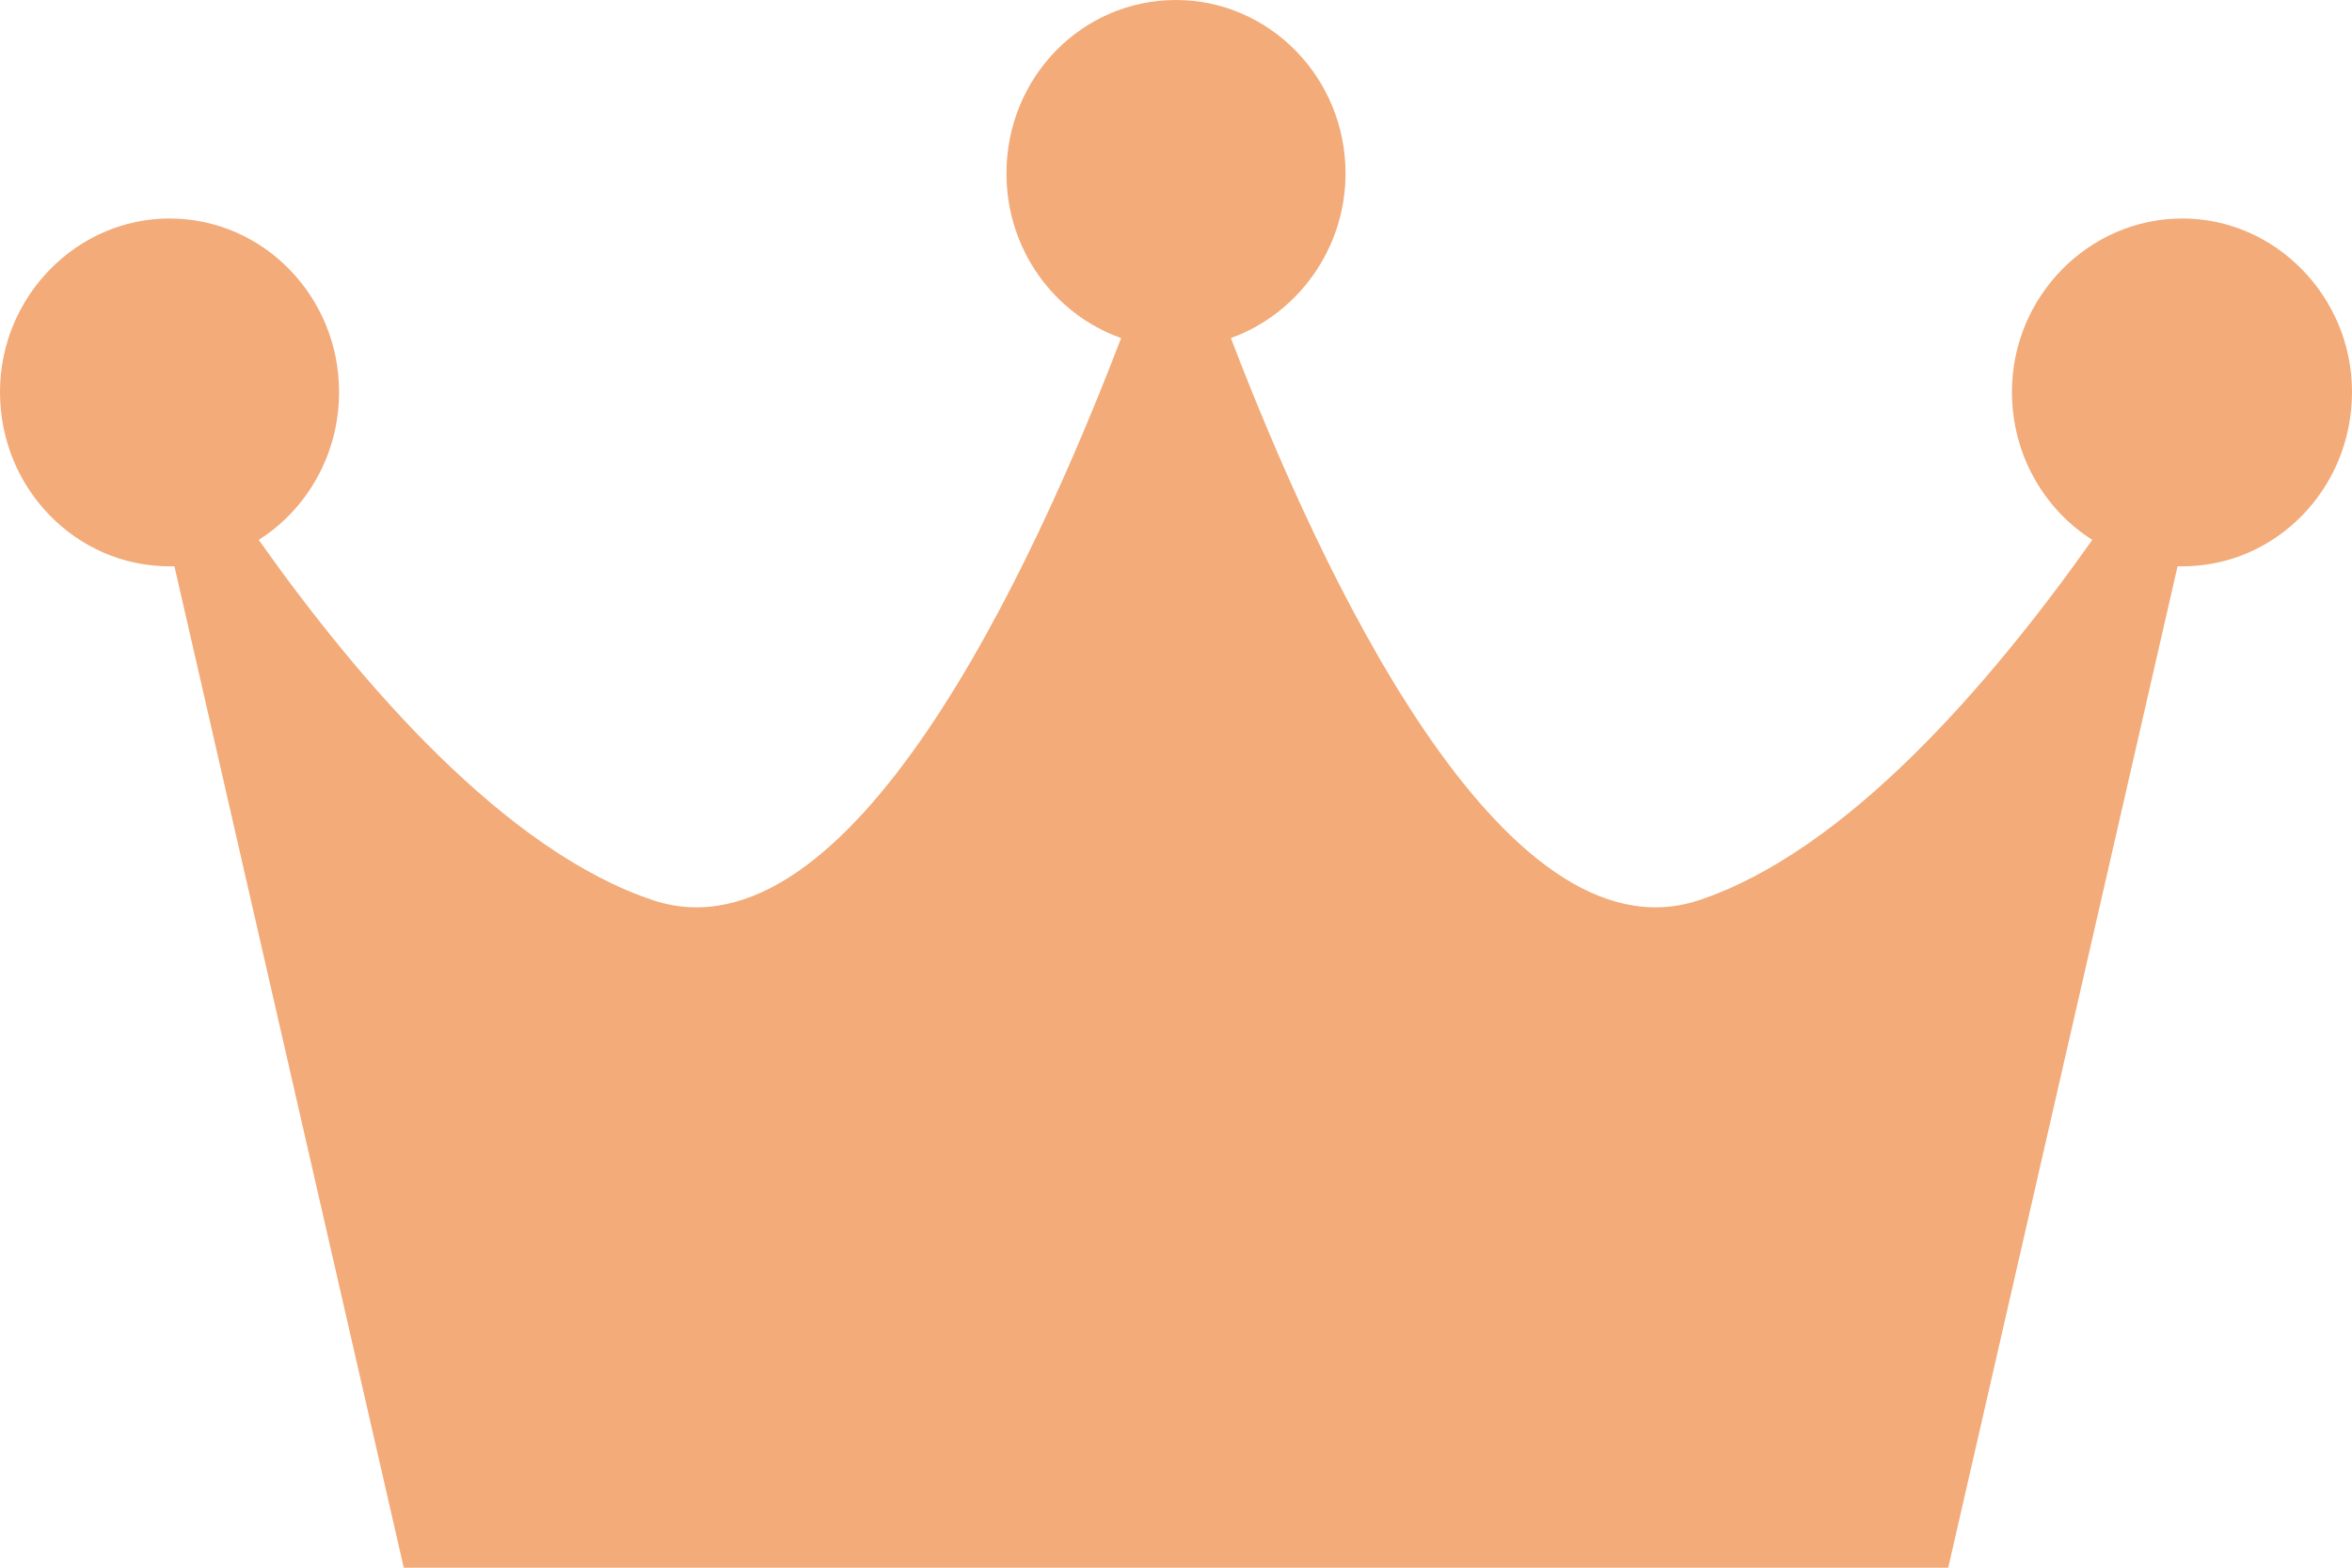 <?xml version="1.0" encoding="utf-8"?>
<svg xmlns="http://www.w3.org/2000/svg"
	xmlns:xlink="http://www.w3.org/1999/xlink"
	width="24px" height="16px" viewBox="0 0 24 16">
<path fillRule="evenodd" d="M 22.27 2.23C 21.31 2.23 20.53 3.03 20.53 4 20.53 4.64 20.86 5.2 21.35 5.51 20.31 6.98 18.84 8.69 17.33 9.19 15.33 9.84 13.47 5.83 12.56 3.45 13.23 3.21 13.73 2.55 13.73 1.77 13.73 0.79 12.95-0 12-0 11.04-0 10.27 0.79 10.27 1.77 10.27 2.55 10.76 3.21 11.44 3.45 10.53 5.83 8.67 9.84 6.67 9.19 5.16 8.69 3.68 6.98 2.64 5.51 3.13 5.2 3.46 4.64 3.46 4 3.46 3.03 2.69 2.23 1.73 2.23 0.78 2.23-0 3.03-0 4-0 4.99 0.78 5.78 1.73 5.78 1.75 5.78 1.76 5.78 1.78 5.78 1.78 5.78 4.12 16 4.12 16 4.12 16 19.88 16 19.88 16 19.88 16 22.22 5.78 22.22 5.78 22.23 5.78 22.25 5.78 22.27 5.78 23.22 5.78 24 4.99 24 4 24 3.03 23.22 2.23 22.27 2.23Z" fill="rgb(242,171,121)"/></svg>
